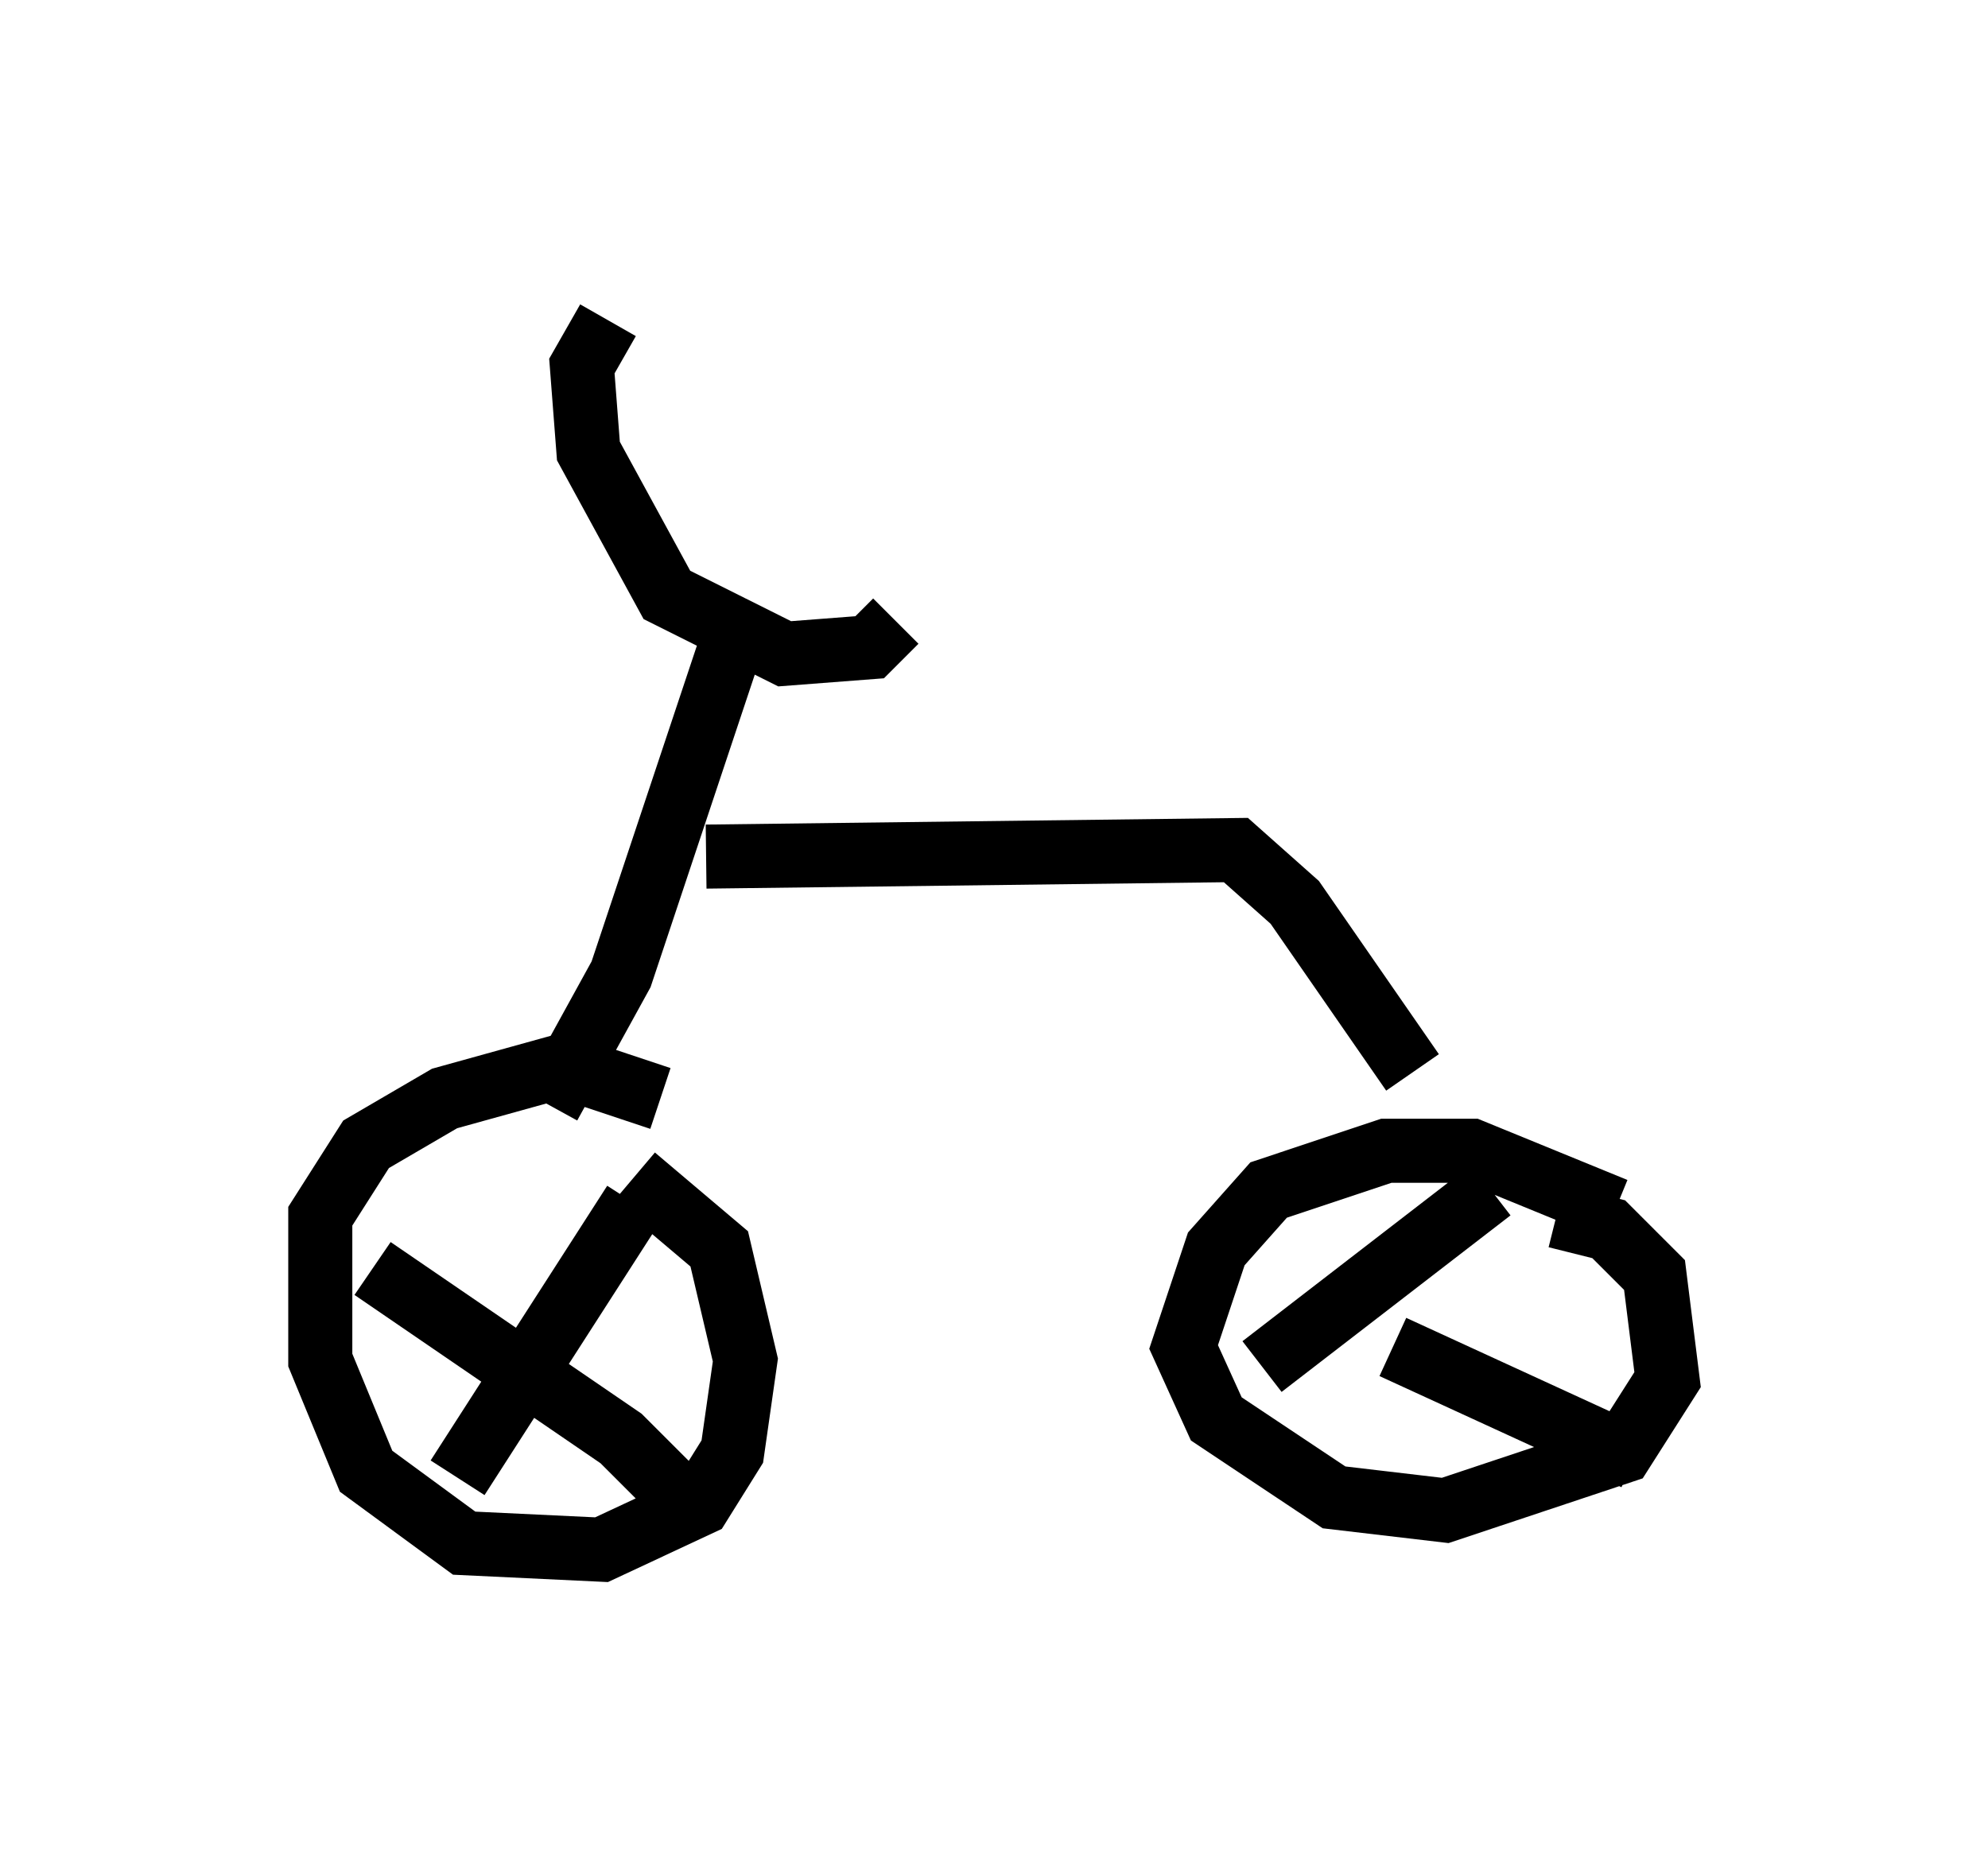 <?xml version="1.0" encoding="utf-8" ?>
<svg baseProfile="full" height="29.192" version="1.1" width="31.029" xmlns="http://www.w3.org/2000/svg" xmlns:ev="http://www.w3.org/2001/xml-events" xmlns:xlink="http://www.w3.org/1999/xlink"><defs /><rect fill="white" height="29.192" width="31.029" x="0" y="0" /><path d="M11.023, 18.169 m-0.715, -1.021 l-1.531, -0.51 -1.838, 0.51 l-1.225, 0.715 -0.715, 1.123 l0.0, 2.246 0.715, 1.735 l1.531, 1.123 2.144, 0.102 l1.531, -0.715 0.51, -0.817 l0.204, -1.429 -0.408, -1.735 l-1.327, -1.123 m15.313, 0.51 l-2.246, -0.919 -1.327, 0.0 l-1.838, 0.613 -0.817, 0.919 l-0.51, 1.531 0.51, 1.123 l1.838, 1.225 1.735, 0.204 l2.756, -0.919 0.715, -1.123 l-0.204, -1.633 -0.715, -0.715 l-0.817, -0.204 m-14.394, -0.204 l-2.756, 4.288 m3.573, 0.408 l-1.021, -1.021 -3.879, -2.654 m19.702, 2.96 l-3.777, -1.735 m1.531, -2.45 l-3.573, 2.756 m-10.208, -16.334 l-0.408, 0.715 0.102, 1.327 l1.225, 2.246 1.838, 0.919 l1.327, -0.102 0.408, -0.408 m-2.45, 0.0 l-1.838, 5.513 -1.123, 2.042 m2.45, -3.879 l8.269, -0.102 0.919, 0.817 l1.838, 2.654 " fill="none" stroke="black" stroke-width="1" /></svg>